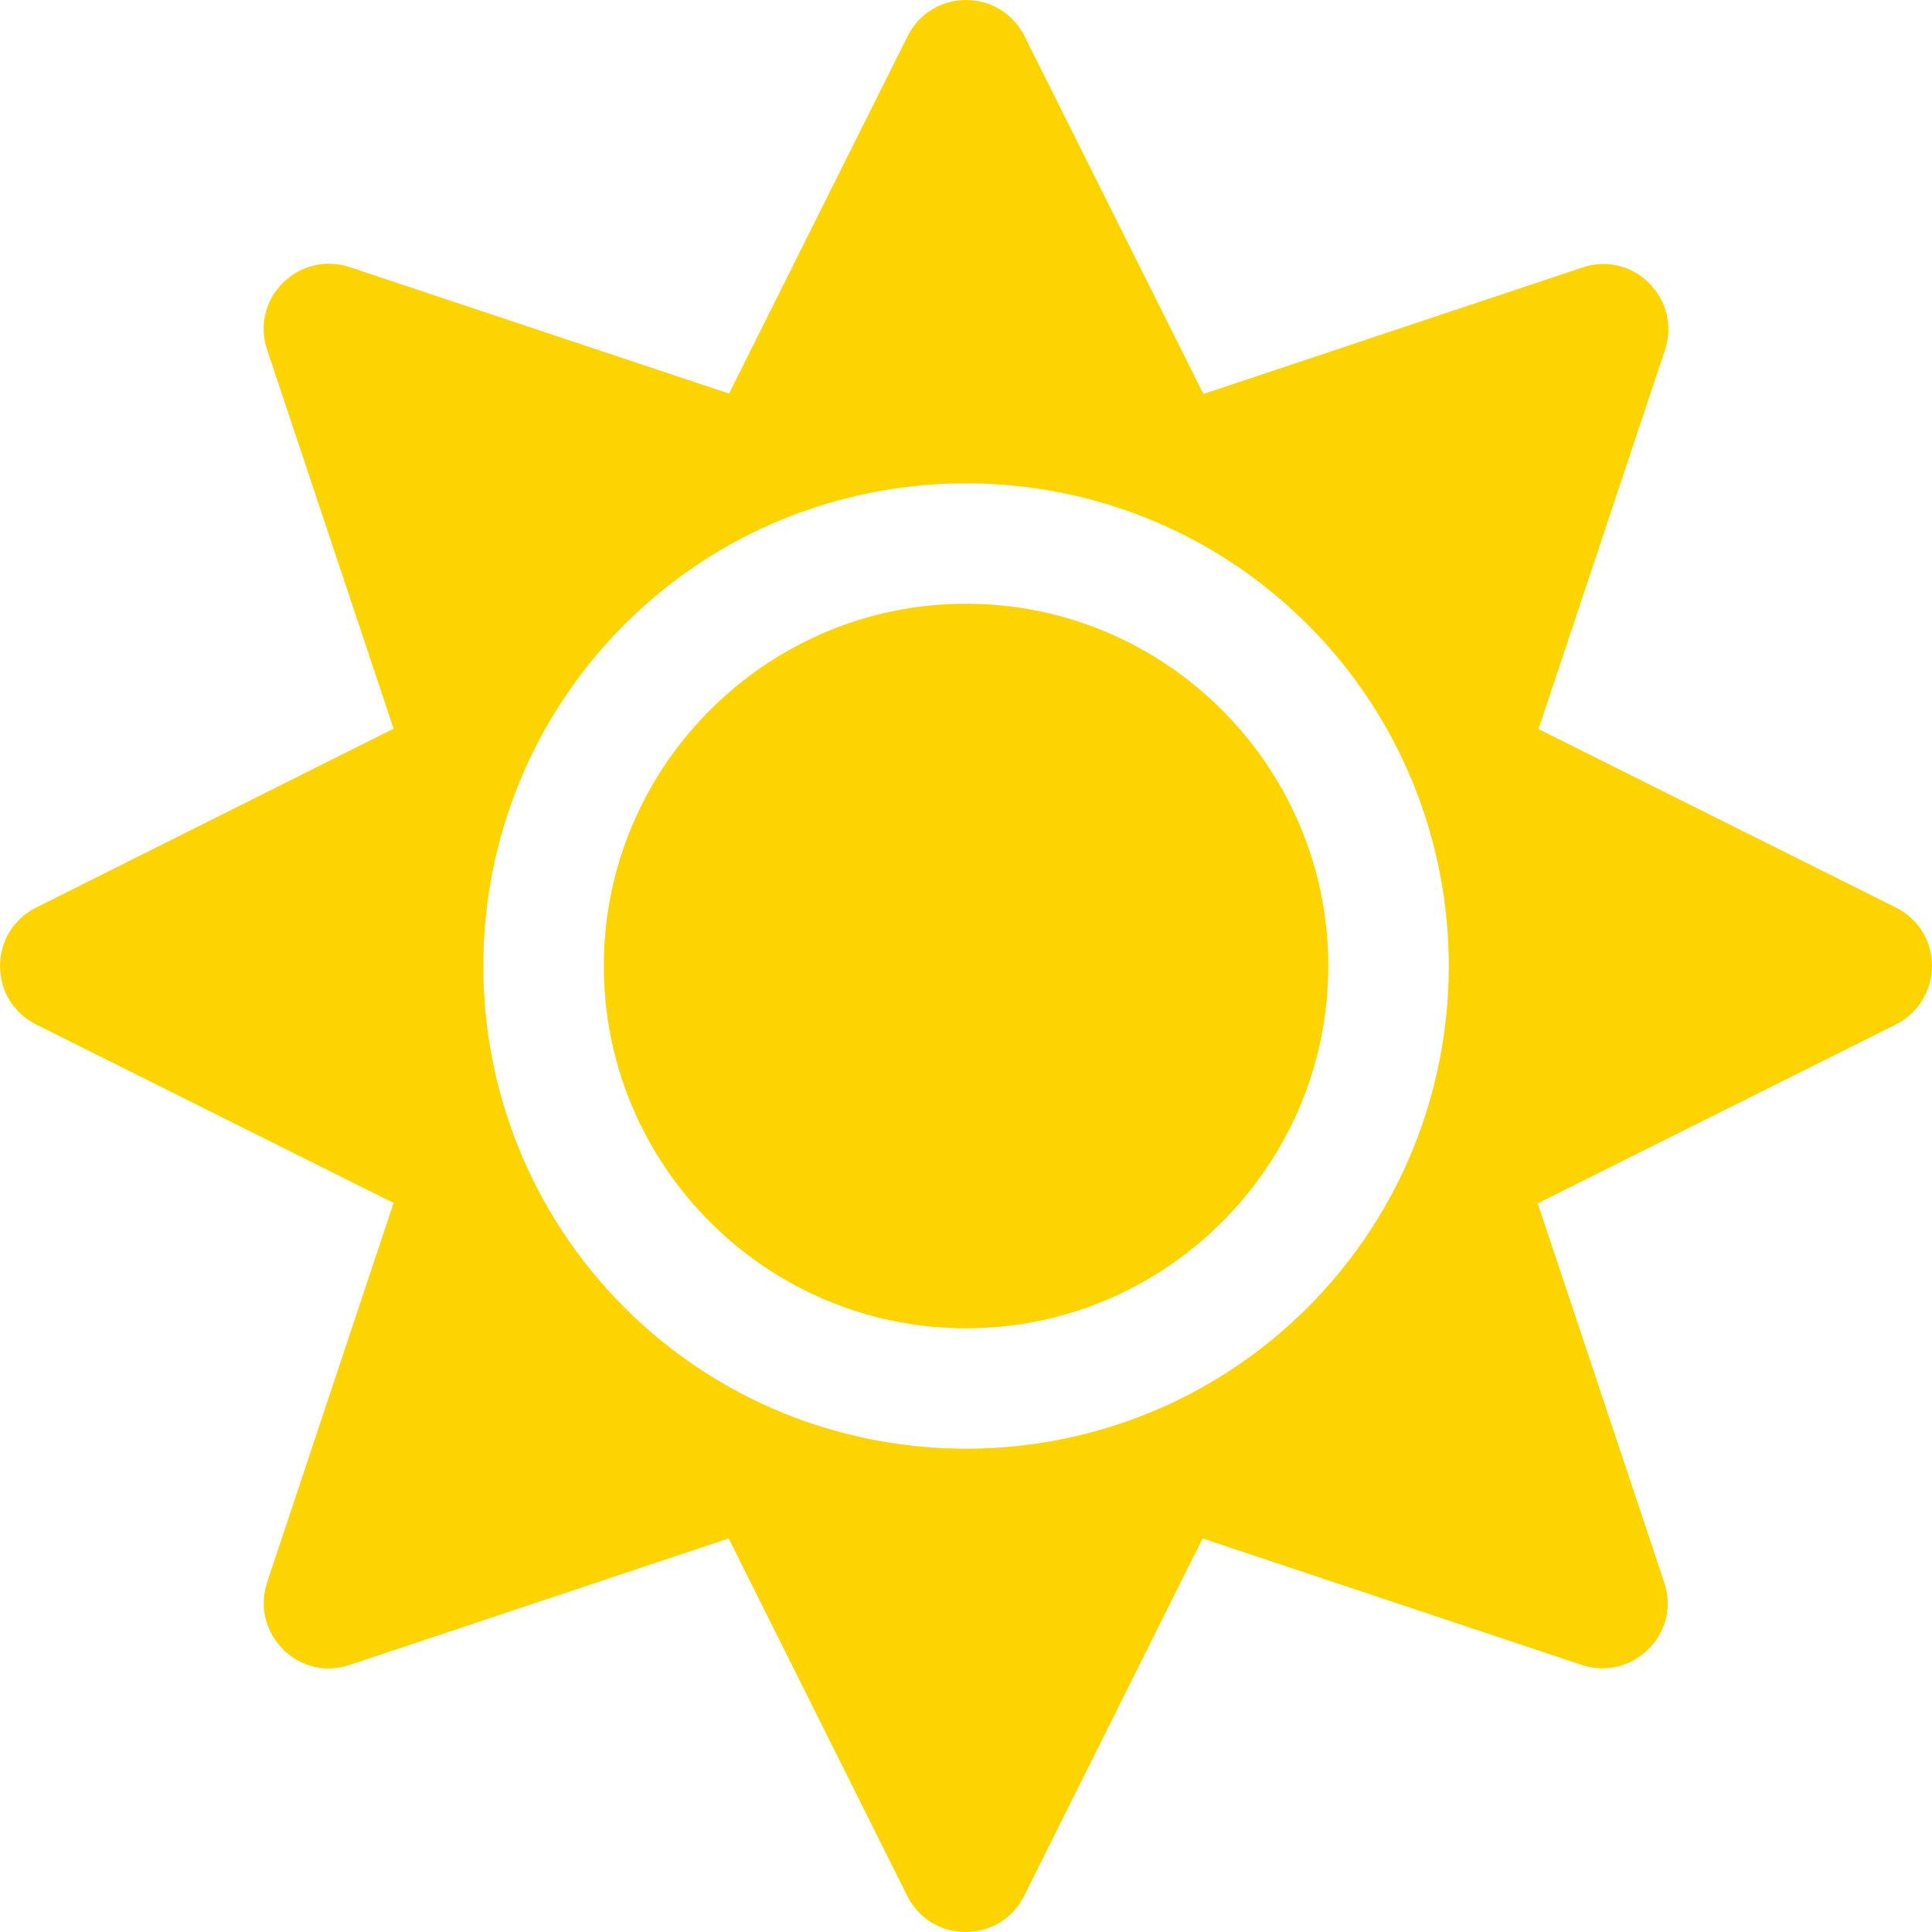 <svg width="25" height="25" viewBox="0 0 25 25" fill="none" xmlns="http://www.w3.org/2000/svg">
<path d="M12.501 7.812C9.917 7.812 7.813 9.917 7.813 12.5C7.813 15.083 9.917 17.188 12.501 17.188C15.084 17.188 17.188 15.083 17.188 12.5C17.188 9.917 15.084 7.812 12.501 7.812ZM24.532 11.743L19.908 9.434L21.544 4.531C21.764 3.867 21.134 3.237 20.475 3.462L15.572 5.098L13.258 0.469C12.945 -0.156 12.056 -0.156 11.744 0.469L9.434 5.093L4.527 3.457C3.862 3.237 3.233 3.867 3.457 4.526L5.093 9.429L0.469 11.743C-0.156 12.056 -0.156 12.944 0.469 13.257L5.093 15.566L3.457 20.474C3.237 21.138 3.867 21.768 4.527 21.543L9.429 19.907L11.739 24.531C12.051 25.156 12.94 25.156 13.253 24.531L15.562 19.907L20.465 21.543C21.129 21.763 21.759 21.133 21.534 20.474L19.898 15.571L24.523 13.262C25.157 12.944 25.157 12.056 24.532 11.743ZM16.92 16.919C14.483 19.355 10.518 19.355 8.081 16.919C5.645 14.482 5.645 10.518 8.081 8.081C10.518 5.645 14.483 5.645 16.92 8.081C19.356 10.518 19.356 14.482 16.92 16.919Z" fill="#FDD400"/>
</svg>

